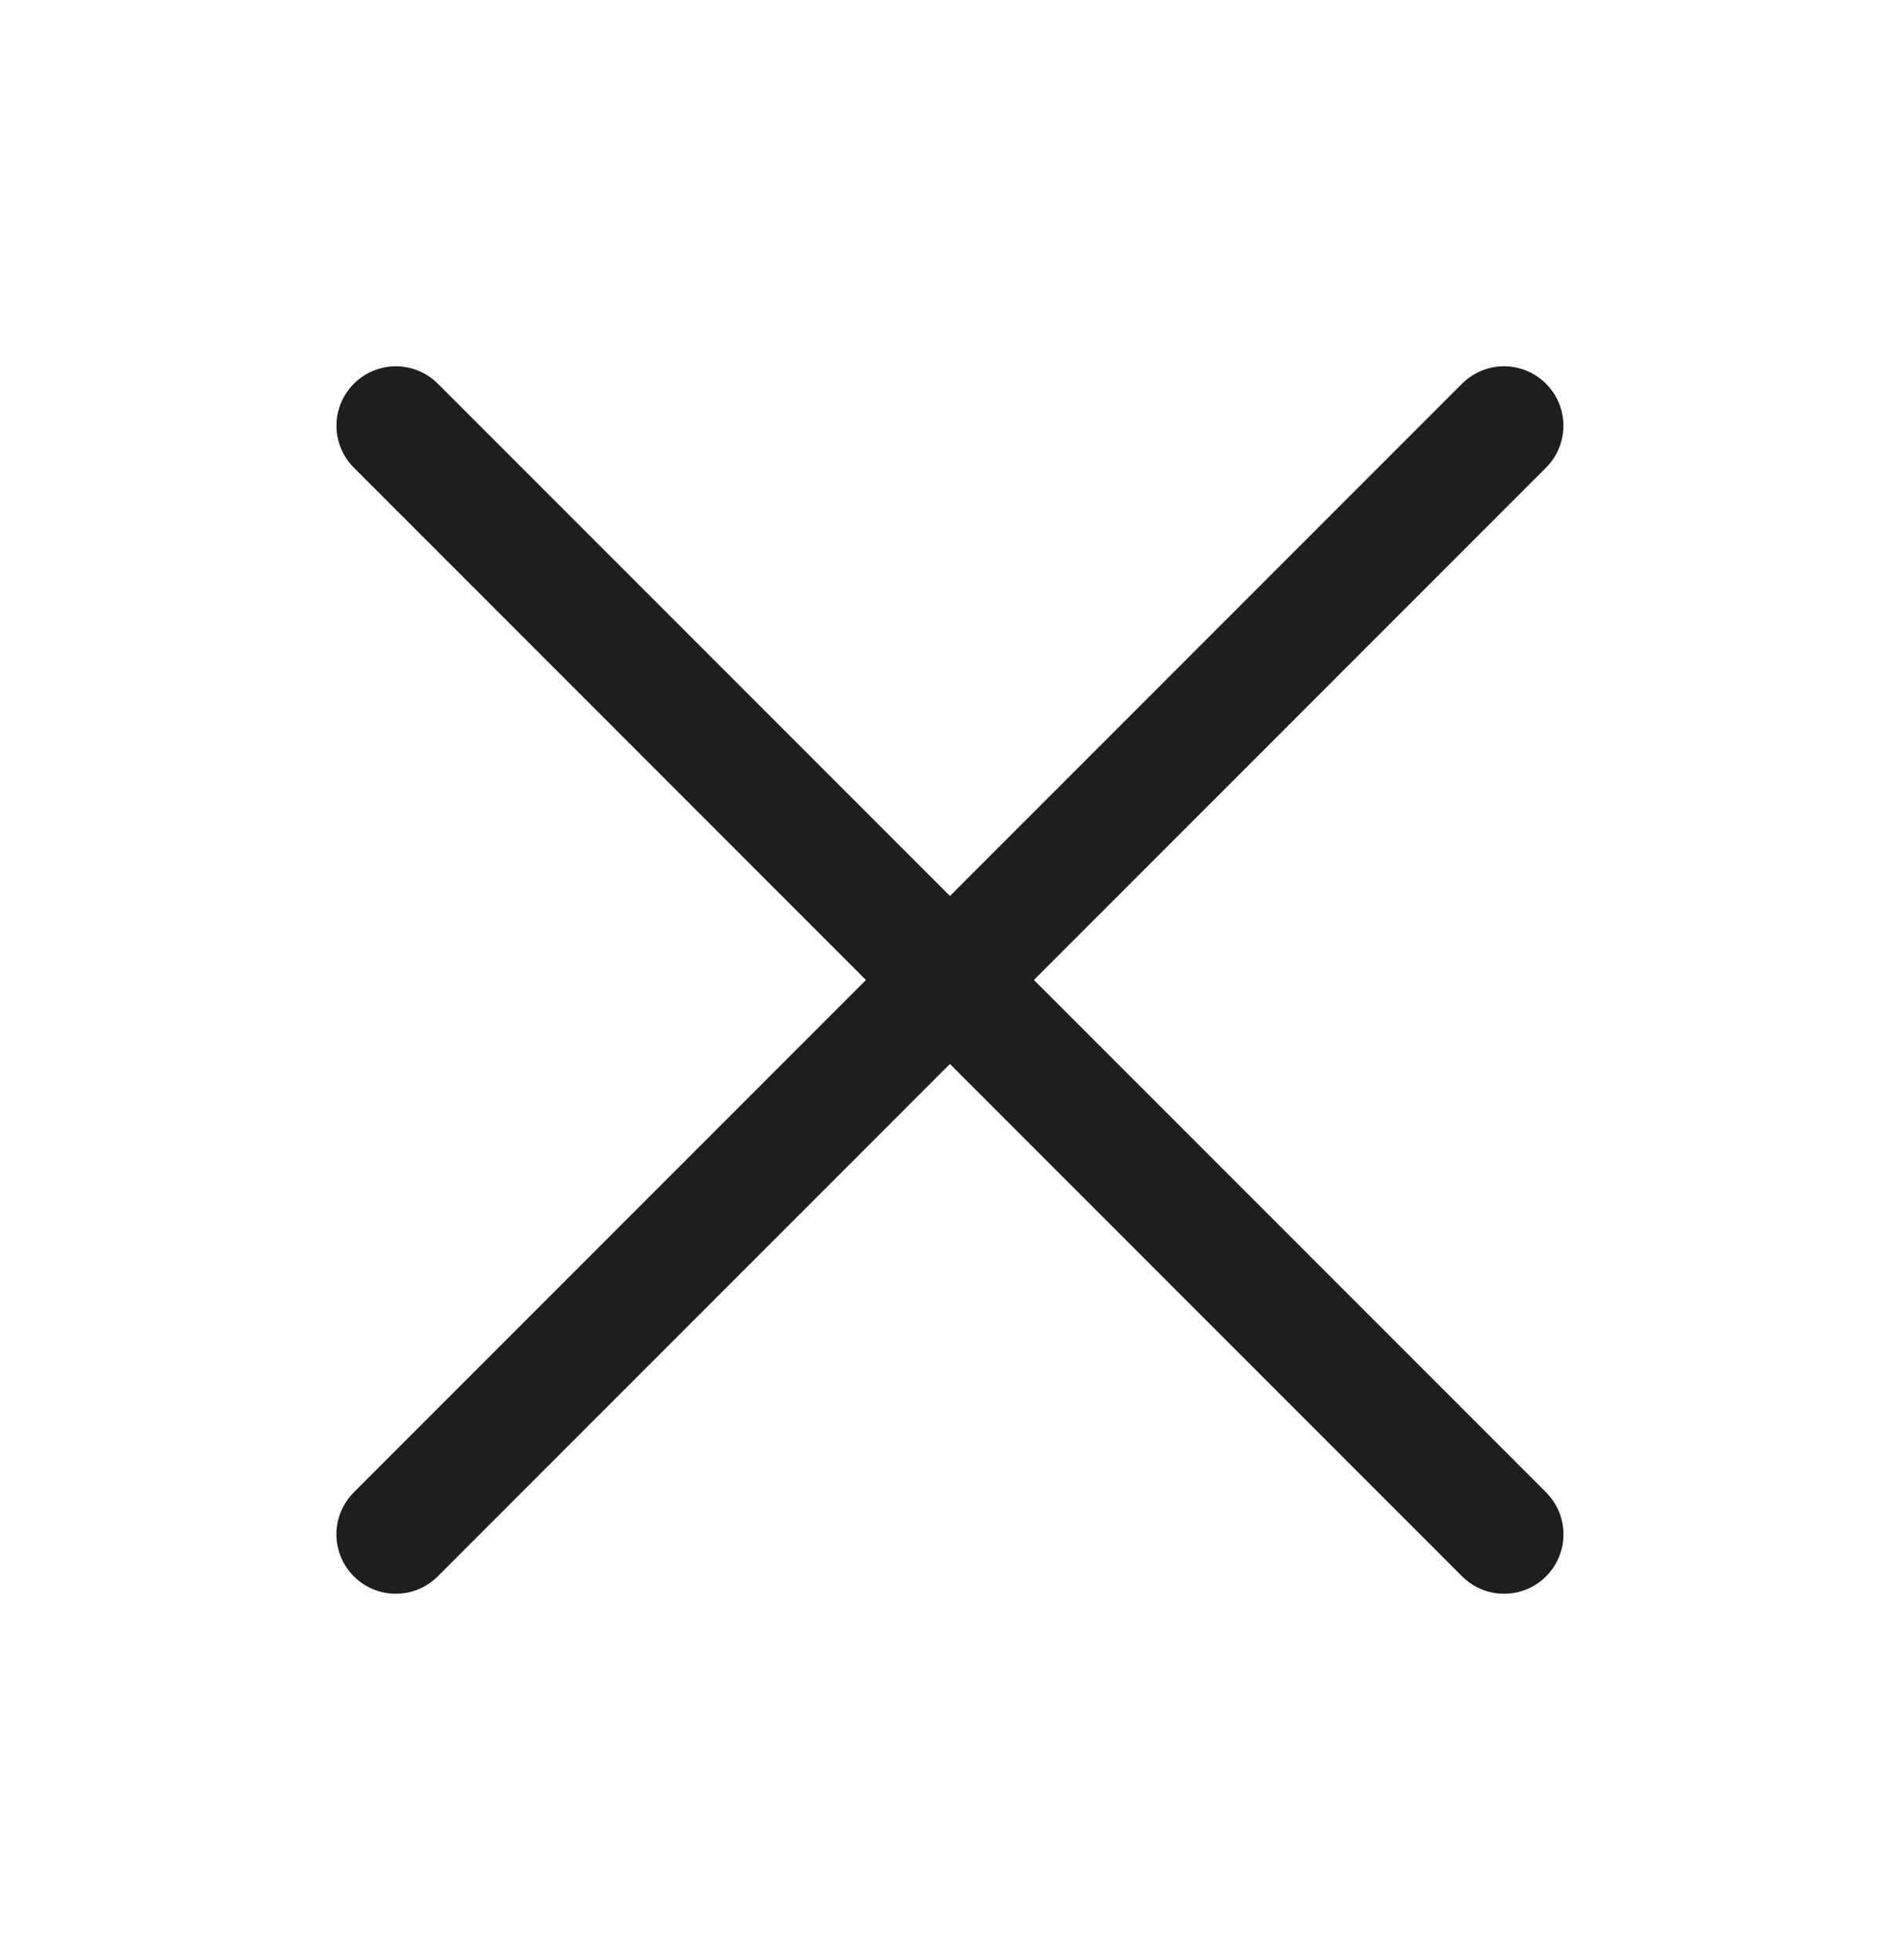 <svg width="32" height="33" viewBox="0 0 32 33" fill="none" xmlns="http://www.w3.org/2000/svg">
<path d="M6.667 7.167L25.332 25.832" stroke="#1E1E1E" stroke-width="2" stroke-linecap="round" stroke-linejoin="round"/>
<path d="M6.666 25.832L25.331 7.167" stroke="#1E1E1E" stroke-width="2" stroke-linecap="round" stroke-linejoin="round"/>
</svg>
